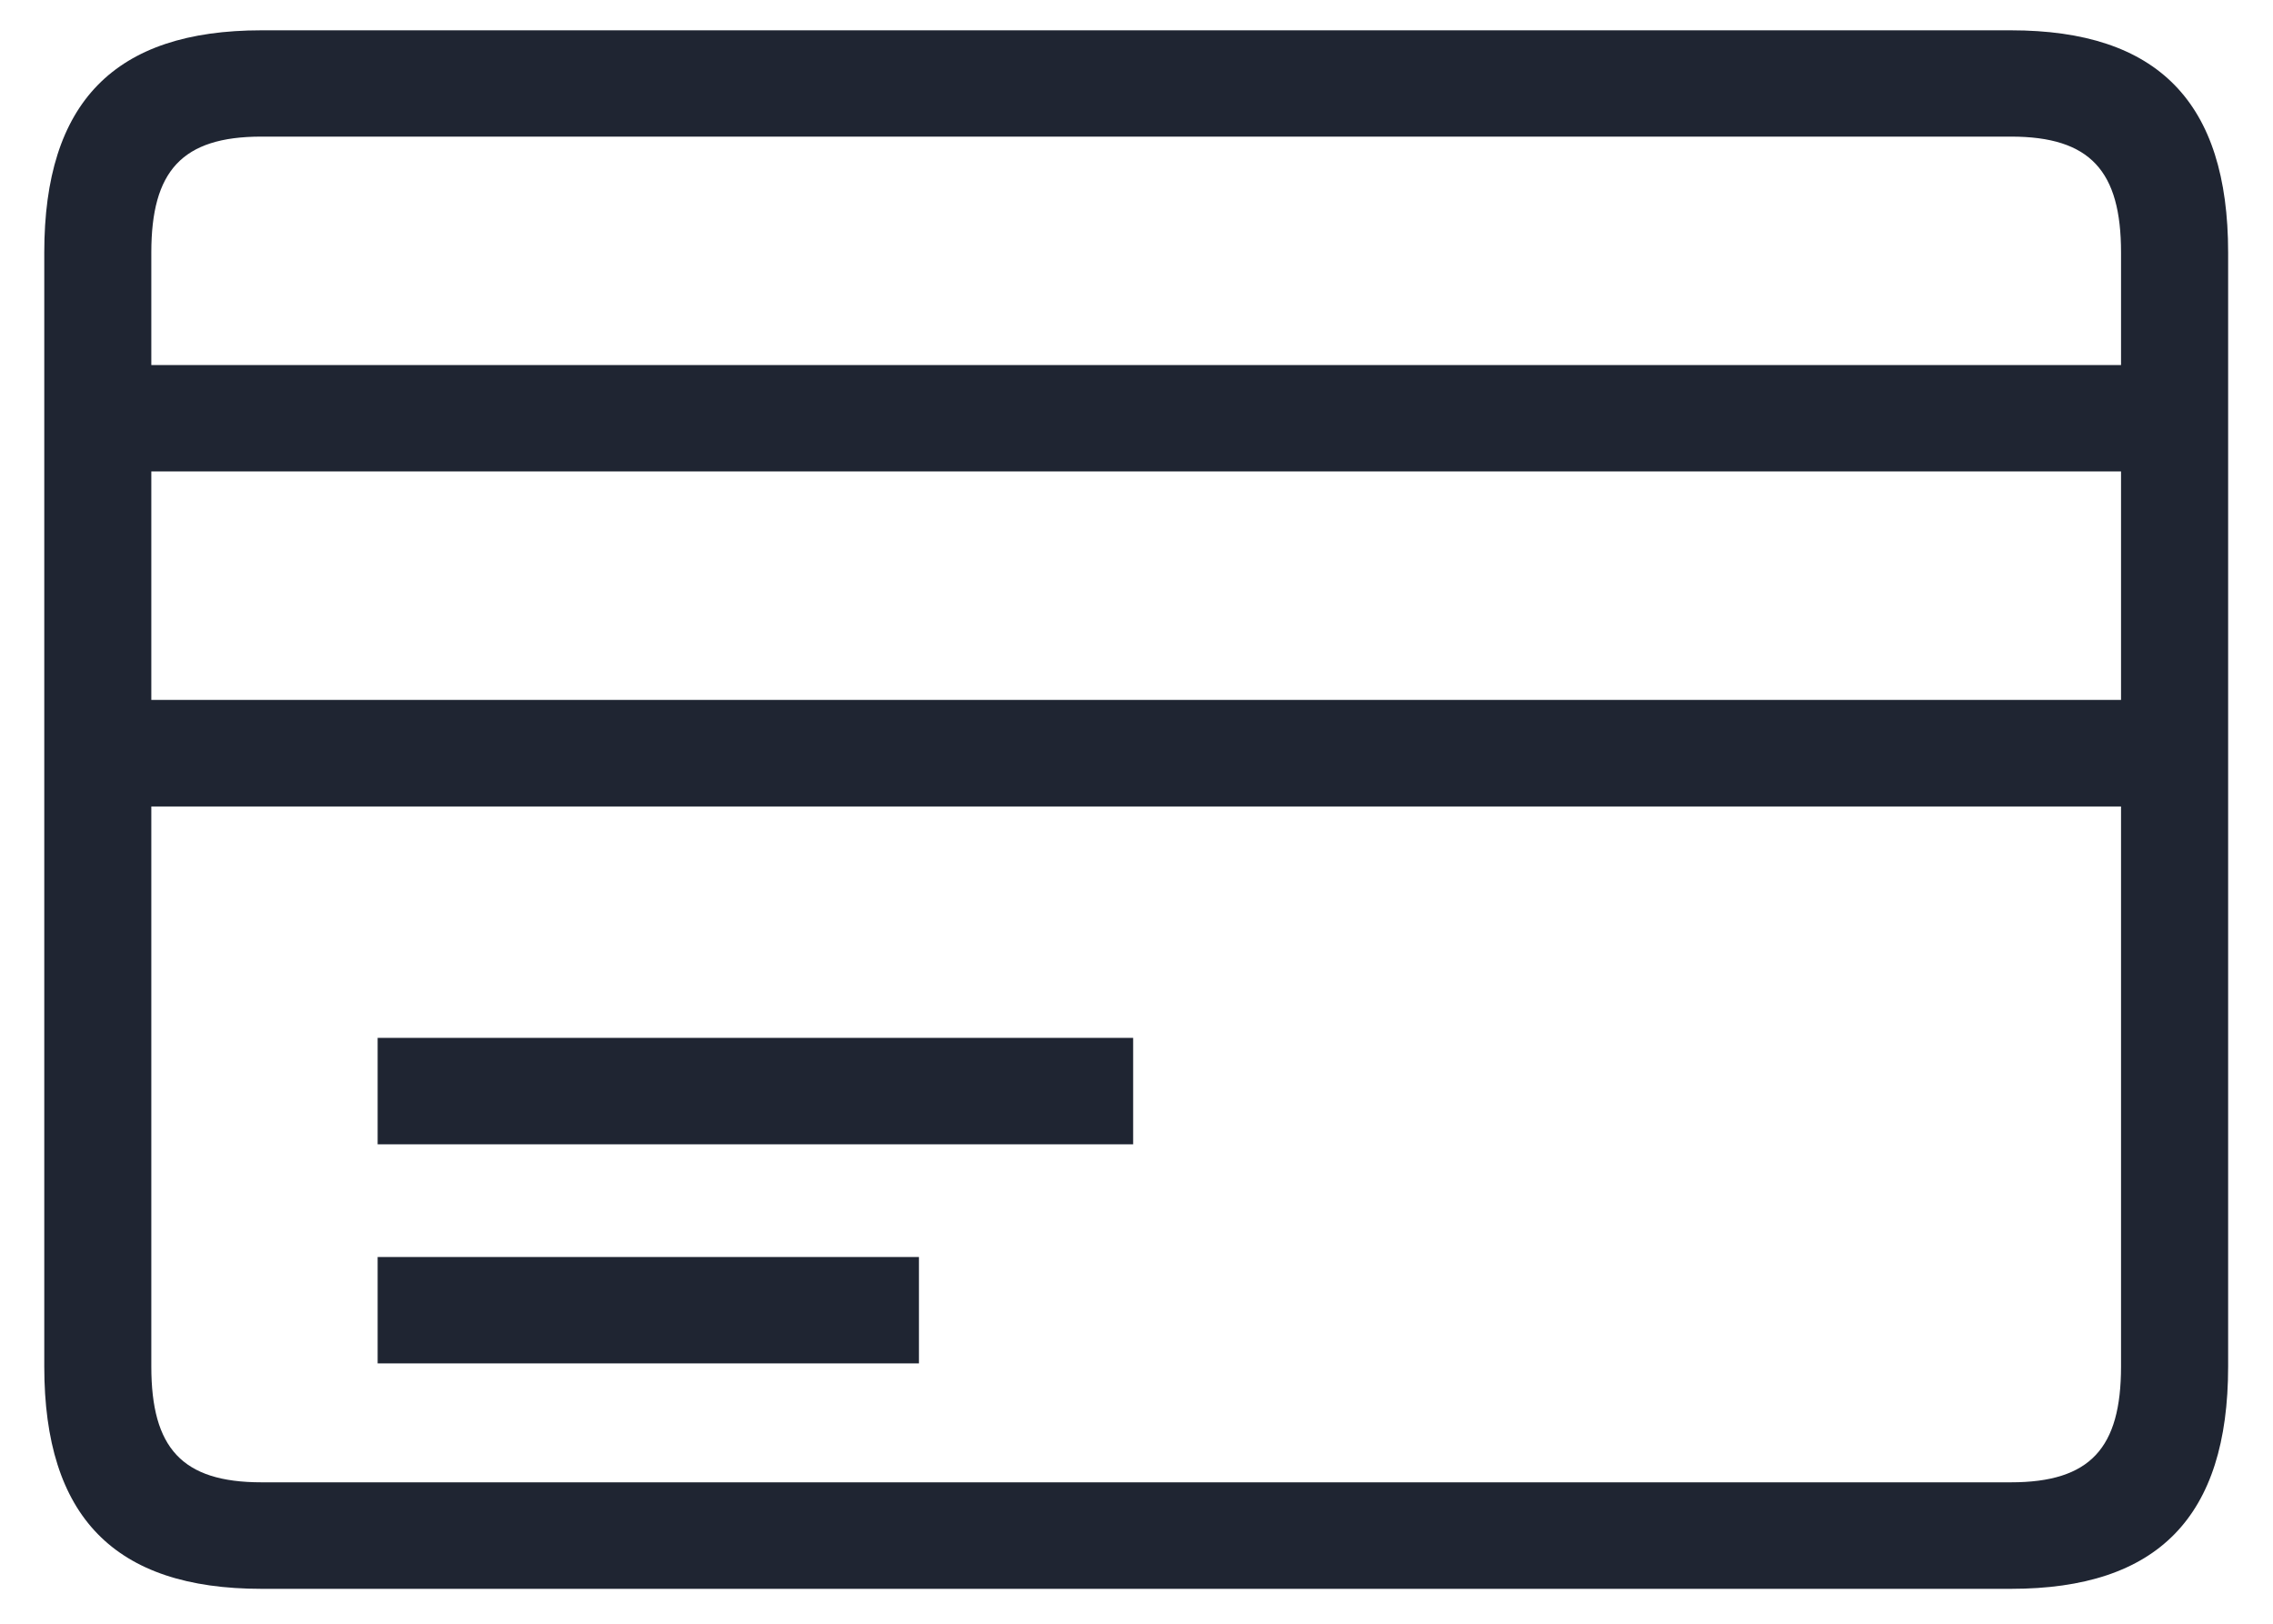 <svg xmlns="http://www.w3.org/2000/svg" xmlns:xlink="http://www.w3.org/1999/xlink" width="42" height="30" viewBox="0 0 42 30">
    <defs>
        <path id="a" d="M9.978 34.19H19.98v-1.966H9.978v1.966zm0-4.048h13.96v-1.966H9.978v1.966zm30.18 6.245c1.47 0 2.034-.636 2.034-2.14V23.9H5.796v10.348c0 1.503.565 2.139 2.034 2.139h32.328zM5.796 21.932h36.396V17.71H5.796v4.22zm0-6.187h36.396v-2.08c0-1.503-.565-2.141-2.034-2.141H7.83c-1.47 0-2.034.638-2.034 2.141v2.08zm-1.978-2.08c0-2.777 1.3-4.105 4.012-4.105h32.328c2.713 0 4.013 1.328 4.013 4.105v20.583c0 2.777-1.3 4.107-4.013 4.107H7.83c-2.713 0-4.012-1.33-4.012-4.107V13.665z"/>
    </defs>
    <use fill="#1F2532" fill-rule="evenodd" transform="translate(-3 -9)" xlink:href="#a"/>
</svg>
